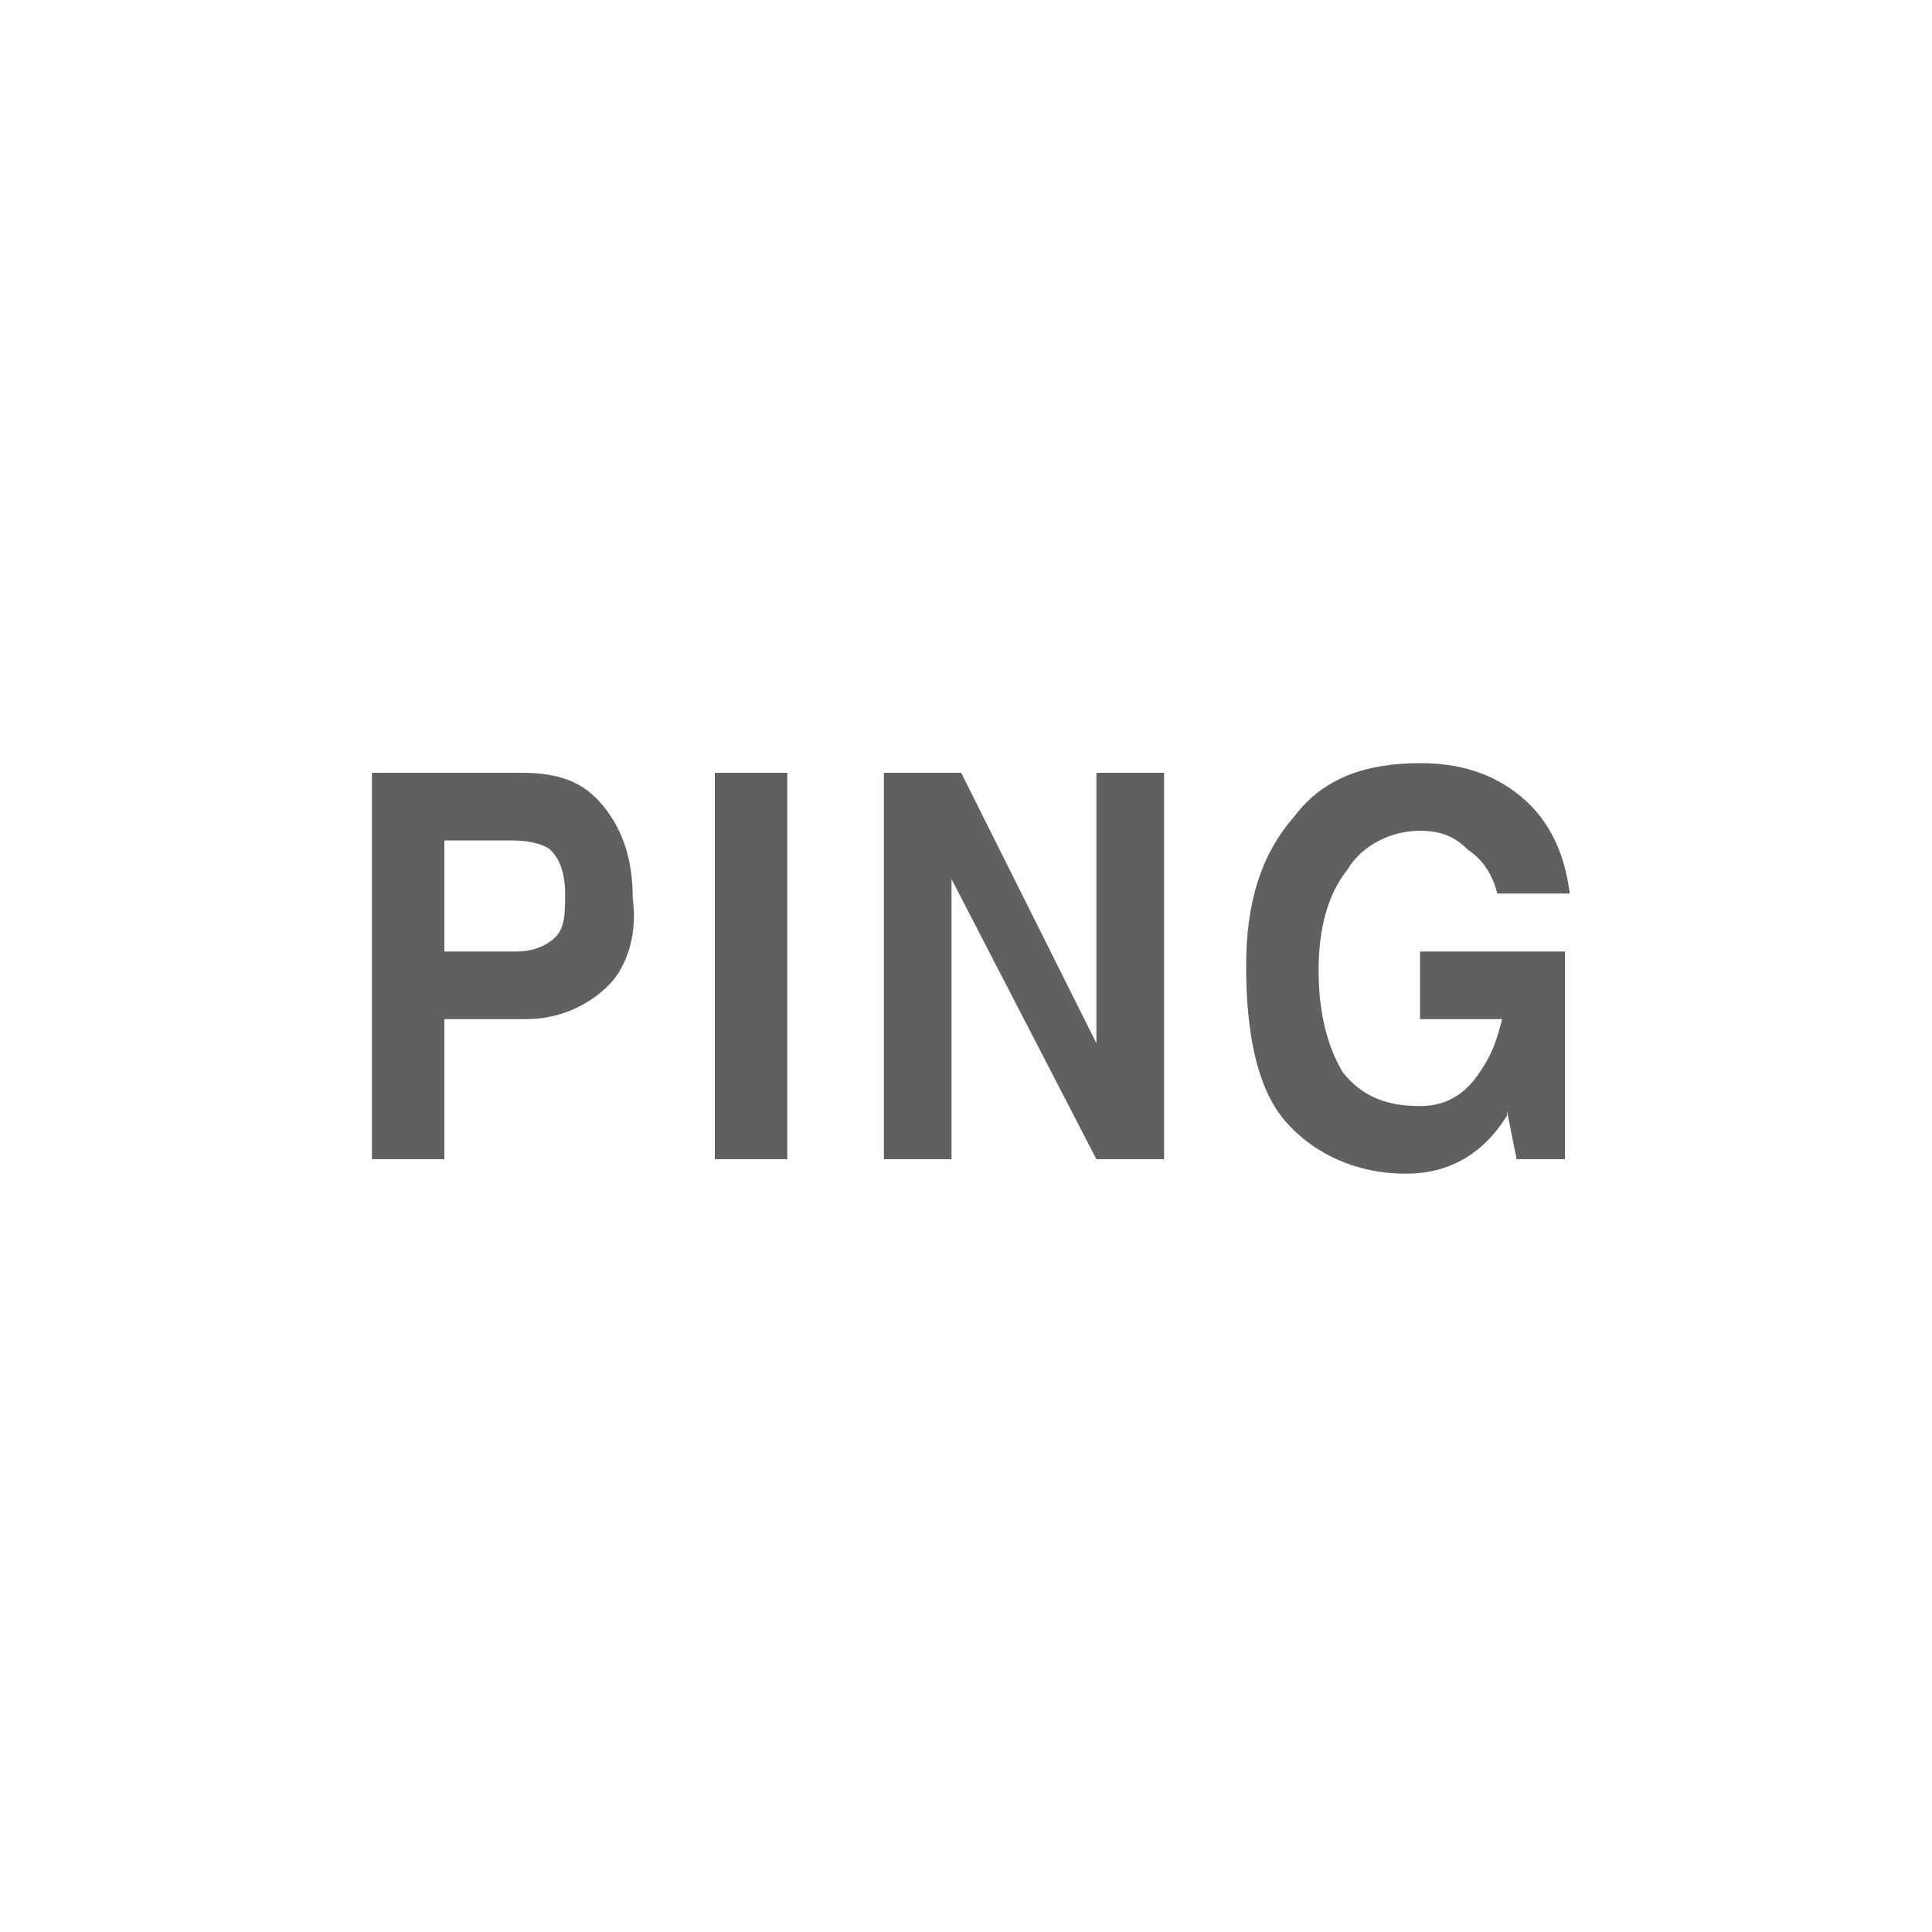 <?xml version="1.0" encoding="utf-8"?>
<!-- Generator: Adobe Illustrator 21.0.0, SVG Export Plug-In . SVG Version: 6.00 Build 0)  -->
<svg version="1.1" id="图层_1" xmlns="http://www.w3.org/2000/svg" xmlns:xlink="http://www.w3.org/1999/xlink" x="0px" y="0px"
	 width="40px" height="40px" viewBox="0 0 40 40" style="enable-background:new 0 0 40 40;" xml:space="preserve">
<style type="text/css">
	.st0{fill:#606060;}
</style>
<g>
	<path class="st0" d="M7.7,16h0.7h2.4c0.8,0,1.3,0.2,1.7,0.7s0.6,1.1,0.6,1.9c0.1,0.7-0.1,1.4-0.5,1.8c-0.4,0.4-1,0.7-1.7,0.7H9.2
		V24H8.5H7.7V16z M9.2,19.7h1.5c0.3,0,0.6-0.1,0.8-0.3c0.2-0.2,0.2-0.5,0.2-0.9c0-0.4-0.1-0.7-0.3-0.9c-0.1-0.1-0.4-0.2-0.8-0.2H9.2
		V19.7z"/>
	<path class="st0" d="M14.8,16h0.7h0.8v8h-0.7h-0.8V16z"/>
	<path class="st0" d="M19.7,24H19h-0.7v-8h0.8h0.8l2.8,5.6V16h0.7h0.7v8h-0.7h-0.7l-3-5.8V24z"/>
	<path class="st0" d="M29.1,24.3c-1,0-1.9-0.4-2.5-1.1s-0.8-1.9-0.8-3.2s0.3-2.3,1-3.1c0.6-0.8,1.5-1.1,2.6-1.1
		c0.8,0,1.5,0.2,2.1,0.7c0.6,0.5,0.9,1.2,1,2H31c-0.1-0.4-0.3-0.7-0.6-0.9c-0.3-0.3-0.6-0.4-1-0.4c-0.6,0-1.2,0.3-1.5,0.8
		c-0.4,0.5-0.6,1.2-0.6,2.1s0.2,1.6,0.5,2.1c0.4,0.5,0.9,0.7,1.6,0.7l0,0c0.6,0,1-0.3,1.3-0.8c0.2-0.3,0.3-0.6,0.4-1h-1.7v-1.4h3V24
		h-1l-0.2-1v0.1C30.7,23.9,30,24.3,29.1,24.3L29.1,24.3z"/>
</g>
</svg>
